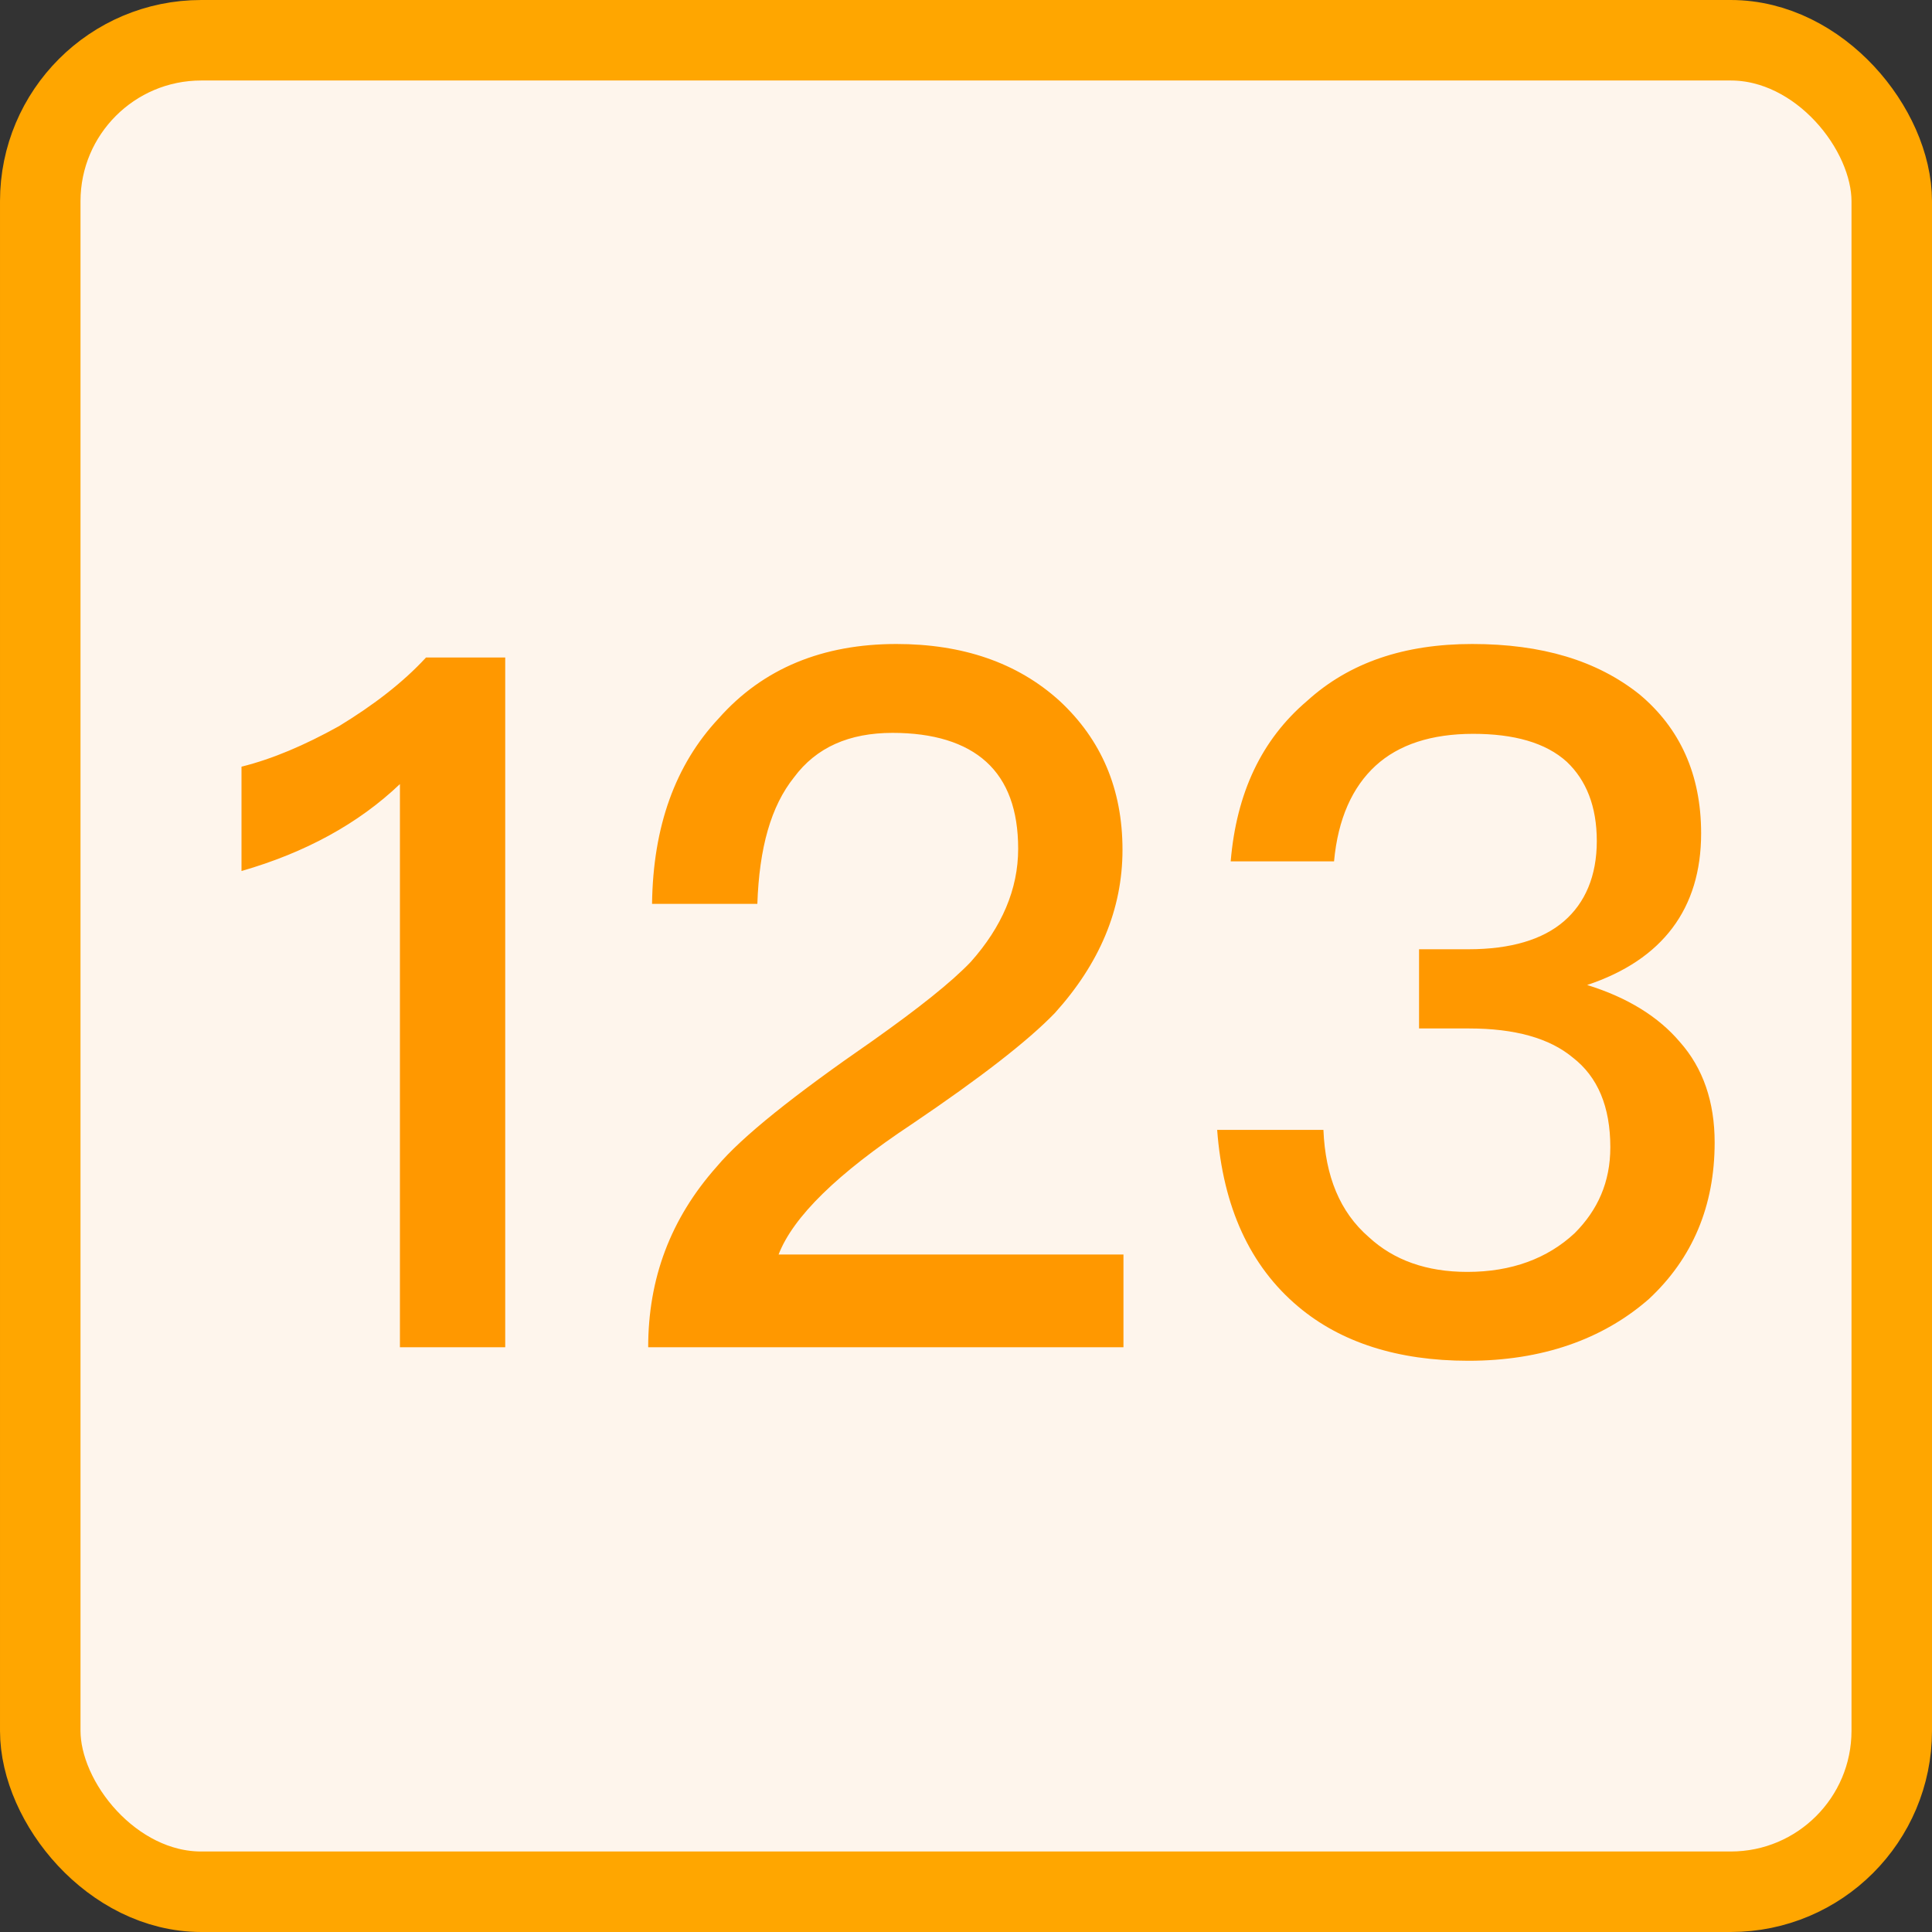<?xml version="1.0" encoding="UTF-8"?>
<svg width="24px" height="24px" viewBox="0 0 24 24" version="1.1" xmlns="http://www.w3.org/2000/svg" xmlns:xlink="http://www.w3.org/1999/xlink">
    <rect x="0" y="0" width="24" height="24" fill="#333333" stroke="none"/>
    <title>数字</title>
    <g id="页面-1" stroke="none" stroke-width="1" fill="none" fill-rule="evenodd">
        <g id="图标状态" transform="translate(-489, -184)">
            <g id="编组-45备份" transform="translate(343, 154)">
                <g id="编组-44" transform="translate(0, 30)">
                    <g id="数字" transform="translate(146, 0)">
                        <rect id="矩形" stroke="#FFA600" fill="#FEF5EC" x="0.5" y="0.5" width="23" height="23" rx="2"></rect>
                        <path d="M6.276,16.736 L6.276,8.168 L5.292,8.168 C5.004,8.48 4.644,8.756 4.212,9.02 C3.78,9.26 3.384,9.428 3,9.524 L3,10.82 C3.792,10.592 4.452,10.232 4.968,9.74 L4.968,16.736 L6.276,16.736 Z M13.956,16.736 L13.956,15.584 L9.672,15.584 C9.852,15.116 10.404,14.576 11.328,13.964 C12.18,13.388 12.768,12.932 13.104,12.584 C13.656,11.972 13.944,11.3 13.944,10.556 C13.944,9.8 13.68,9.188 13.164,8.708 C12.636,8.228 11.952,8 11.136,8 C10.224,8 9.48,8.3 8.928,8.924 C8.388,9.5 8.112,10.268 8.1,11.228 L9.408,11.228 C9.432,10.532 9.576,10.016 9.864,9.656 C10.14,9.284 10.548,9.104 11.088,9.104 C11.592,9.104 11.988,9.224 12.252,9.464 C12.516,9.704 12.648,10.064 12.648,10.544 C12.648,11.048 12.444,11.516 12.06,11.948 C11.82,12.2 11.412,12.524 10.836,12.932 C9.864,13.604 9.216,14.12 8.904,14.492 C8.328,15.14 8.052,15.884 8.052,16.736 L13.956,16.736 Z M18.24,16.904 C19.152,16.904 19.908,16.64 20.484,16.136 C21.024,15.632 21.3,14.984 21.3,14.192 C21.3,13.688 21.156,13.268 20.868,12.944 C20.604,12.632 20.22,12.392 19.716,12.236 C20.652,11.924 21.132,11.288 21.132,10.352 C21.132,9.62 20.868,9.044 20.364,8.624 C19.836,8.204 19.152,8 18.288,8 C17.448,8 16.764,8.228 16.236,8.708 C15.672,9.188 15.36,9.848 15.288,10.7 L16.572,10.7 C16.62,10.172 16.8,9.776 17.088,9.512 C17.376,9.248 17.784,9.116 18.3,9.116 C18.804,9.116 19.2,9.224 19.464,9.464 C19.704,9.692 19.836,10.016 19.836,10.448 C19.836,10.88 19.692,11.216 19.428,11.444 C19.164,11.672 18.768,11.792 18.24,11.792 L17.628,11.792 L17.628,12.776 L18.252,12.776 C18.816,12.776 19.248,12.896 19.536,13.136 C19.848,13.376 20.004,13.748 20.004,14.252 C20.004,14.684 19.848,15.032 19.56,15.32 C19.224,15.632 18.78,15.8 18.228,15.8 C17.724,15.8 17.316,15.656 17.004,15.368 C16.644,15.056 16.464,14.612 16.44,14.036 L15.12,14.036 C15.192,14.996 15.528,15.728 16.128,16.232 C16.656,16.676 17.364,16.904 18.24,16.904 Z" id="123" fill="#FF9800" fill-rule="nonzero"></path>
                    </g>
                </g>
            </g>
        </g>
    </g>
</svg>